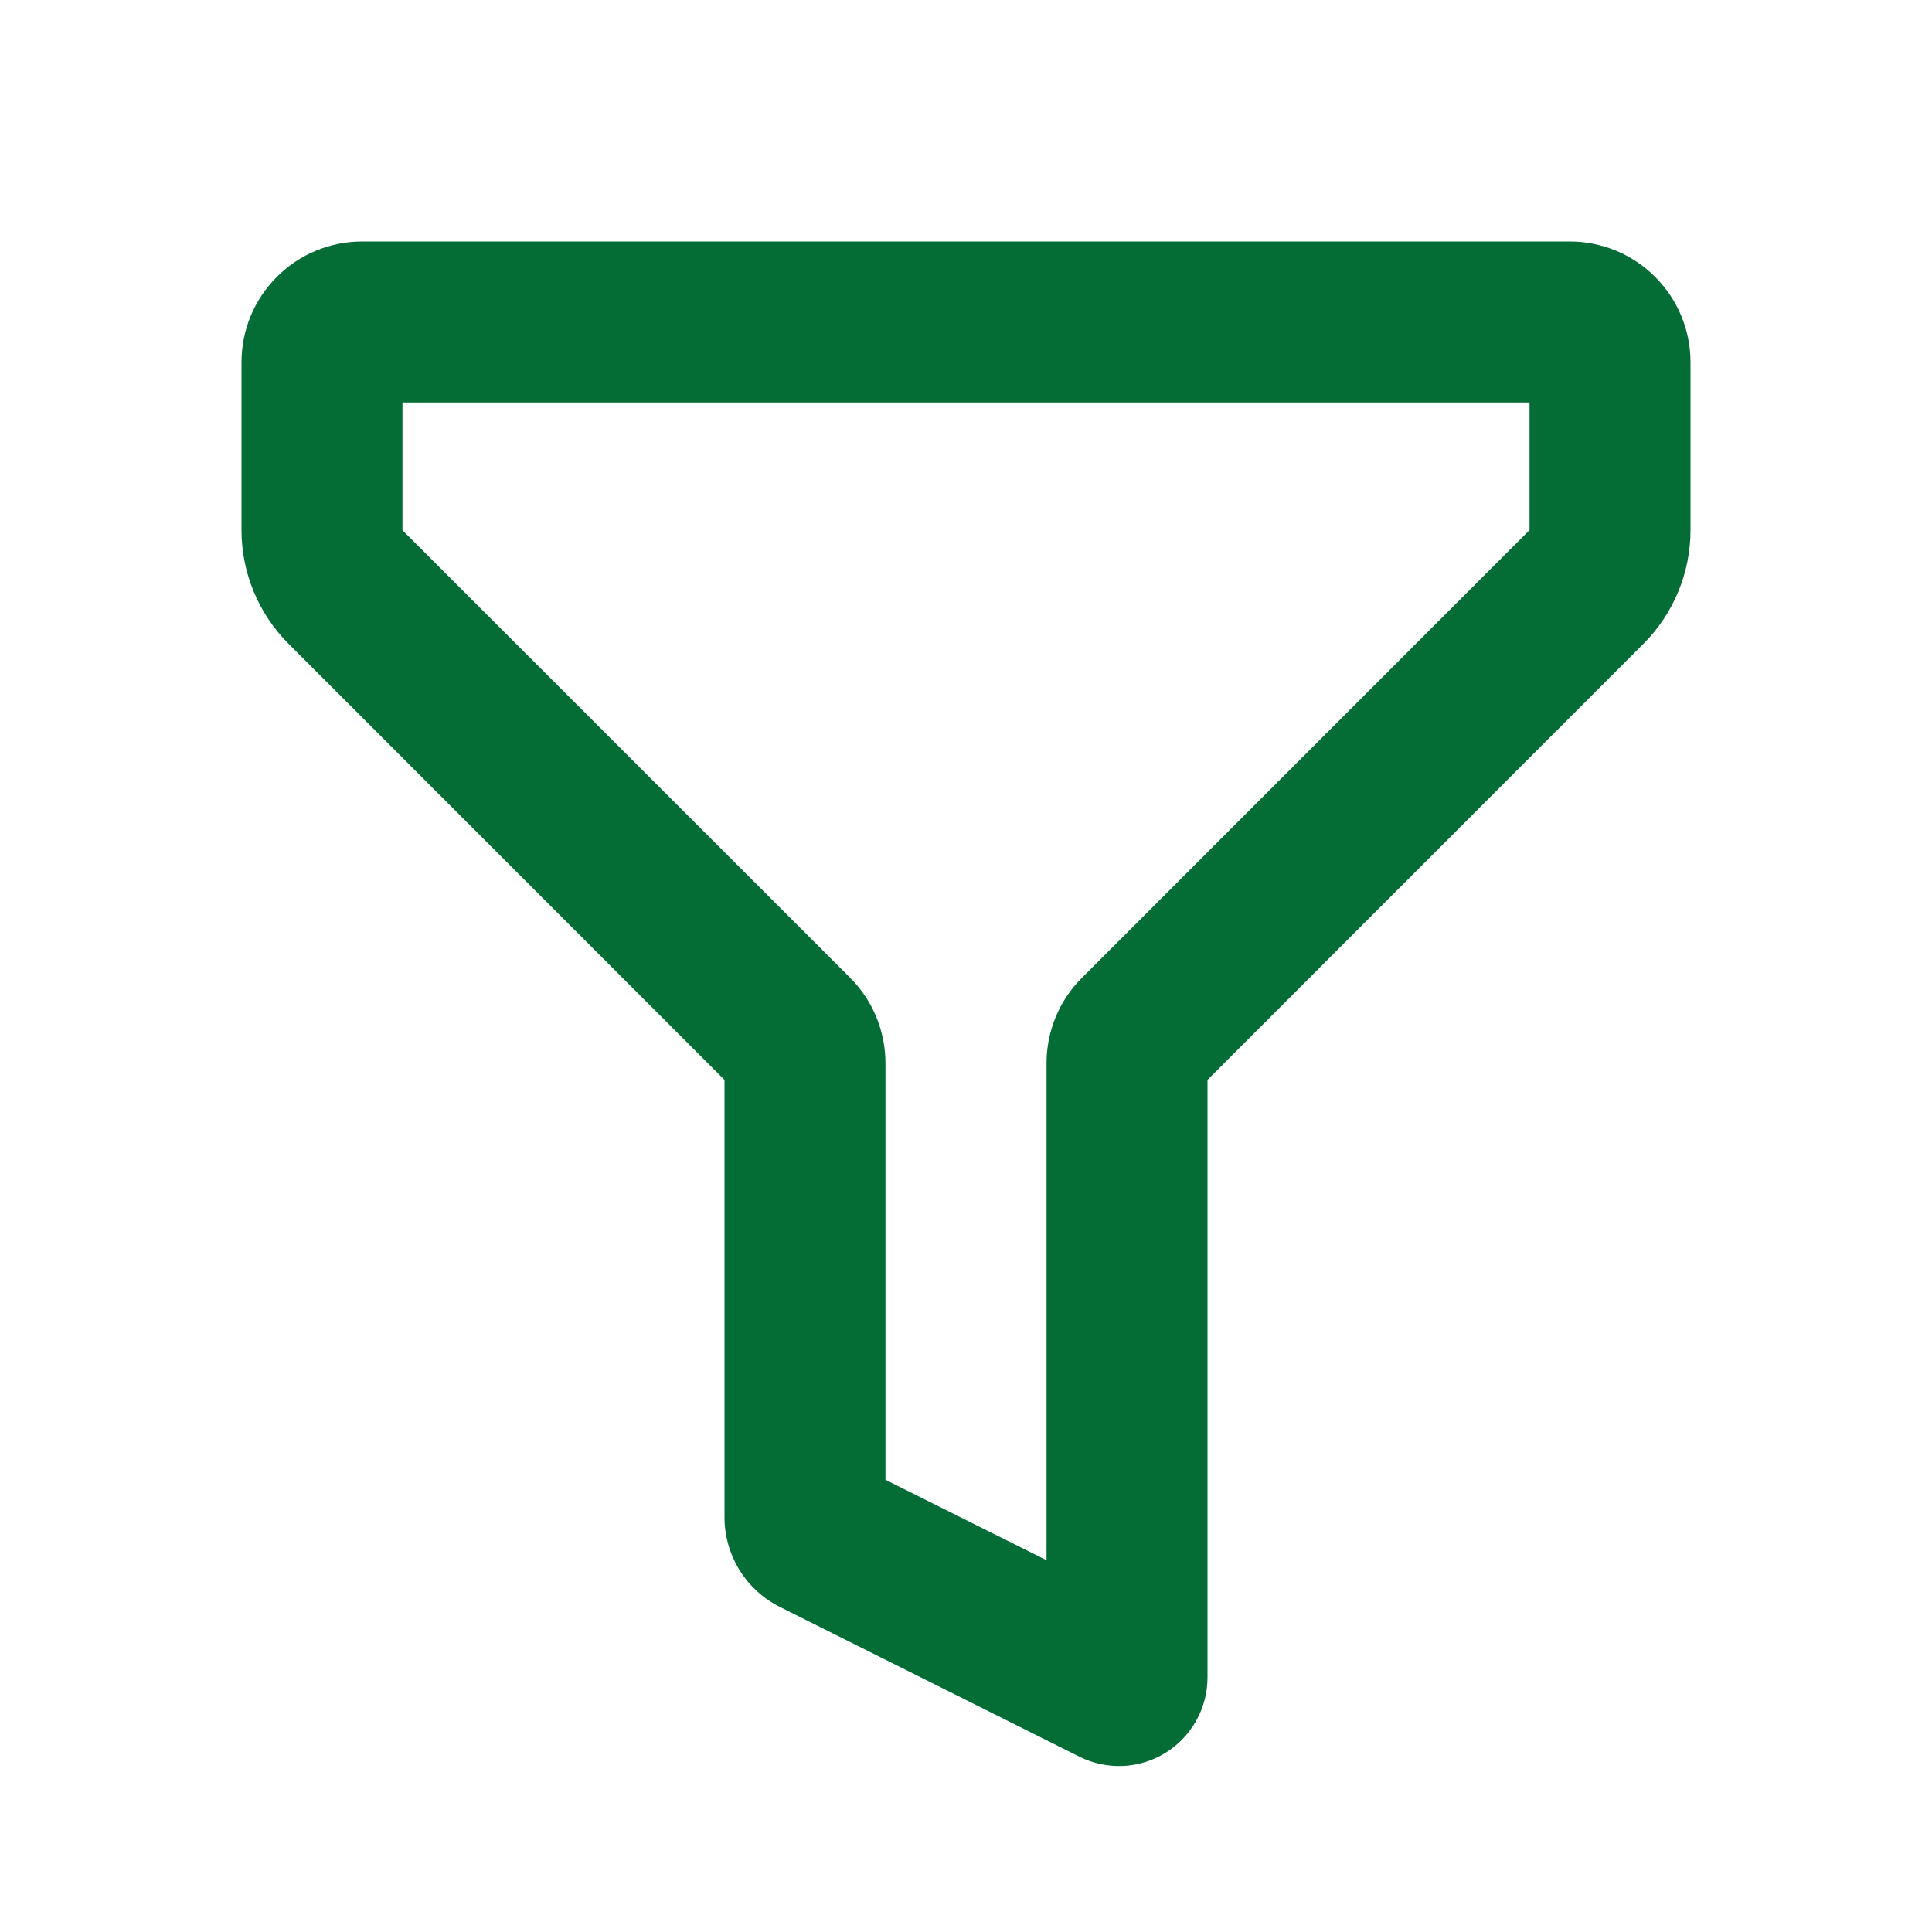 <svg width="16" height="16" viewBox="0 0 16 16" fill="none" xmlns="http://www.w3.org/2000/svg">
<path fill-rule="evenodd" clip-rule="evenodd" d="M2 3C2 2.735 2.105 2.48 2.293 2.293C2.48 2.105 2.735 2 3 2H13C13.265 2 13.52 2.105 13.707 2.293C13.895 2.48 14 2.735 14 3V4.391C14 4.744 13.859 5.083 13.609 5.333L10 8.943V13.892C10 14.017 9.968 14.14 9.907 14.249C9.846 14.358 9.759 14.45 9.652 14.516C9.546 14.582 9.425 14.619 9.3 14.625C9.175 14.63 9.05 14.604 8.939 14.548L6.461 13.309C6.322 13.24 6.206 13.134 6.124 13.002C6.043 12.87 6 12.719 6 12.564V8.943L2.391 5.333C2.141 5.083 2 4.744 2 4.391V3ZM3.333 3.333V4.391L7.04 8.097C7.133 8.19 7.207 8.3 7.257 8.422C7.307 8.543 7.333 8.673 7.333 8.805V12.255L8.667 12.921V8.805C8.667 8.539 8.772 8.285 8.96 8.098L12.667 4.39V3.333H3.333Z" fill="#036D35"/>
</svg>
